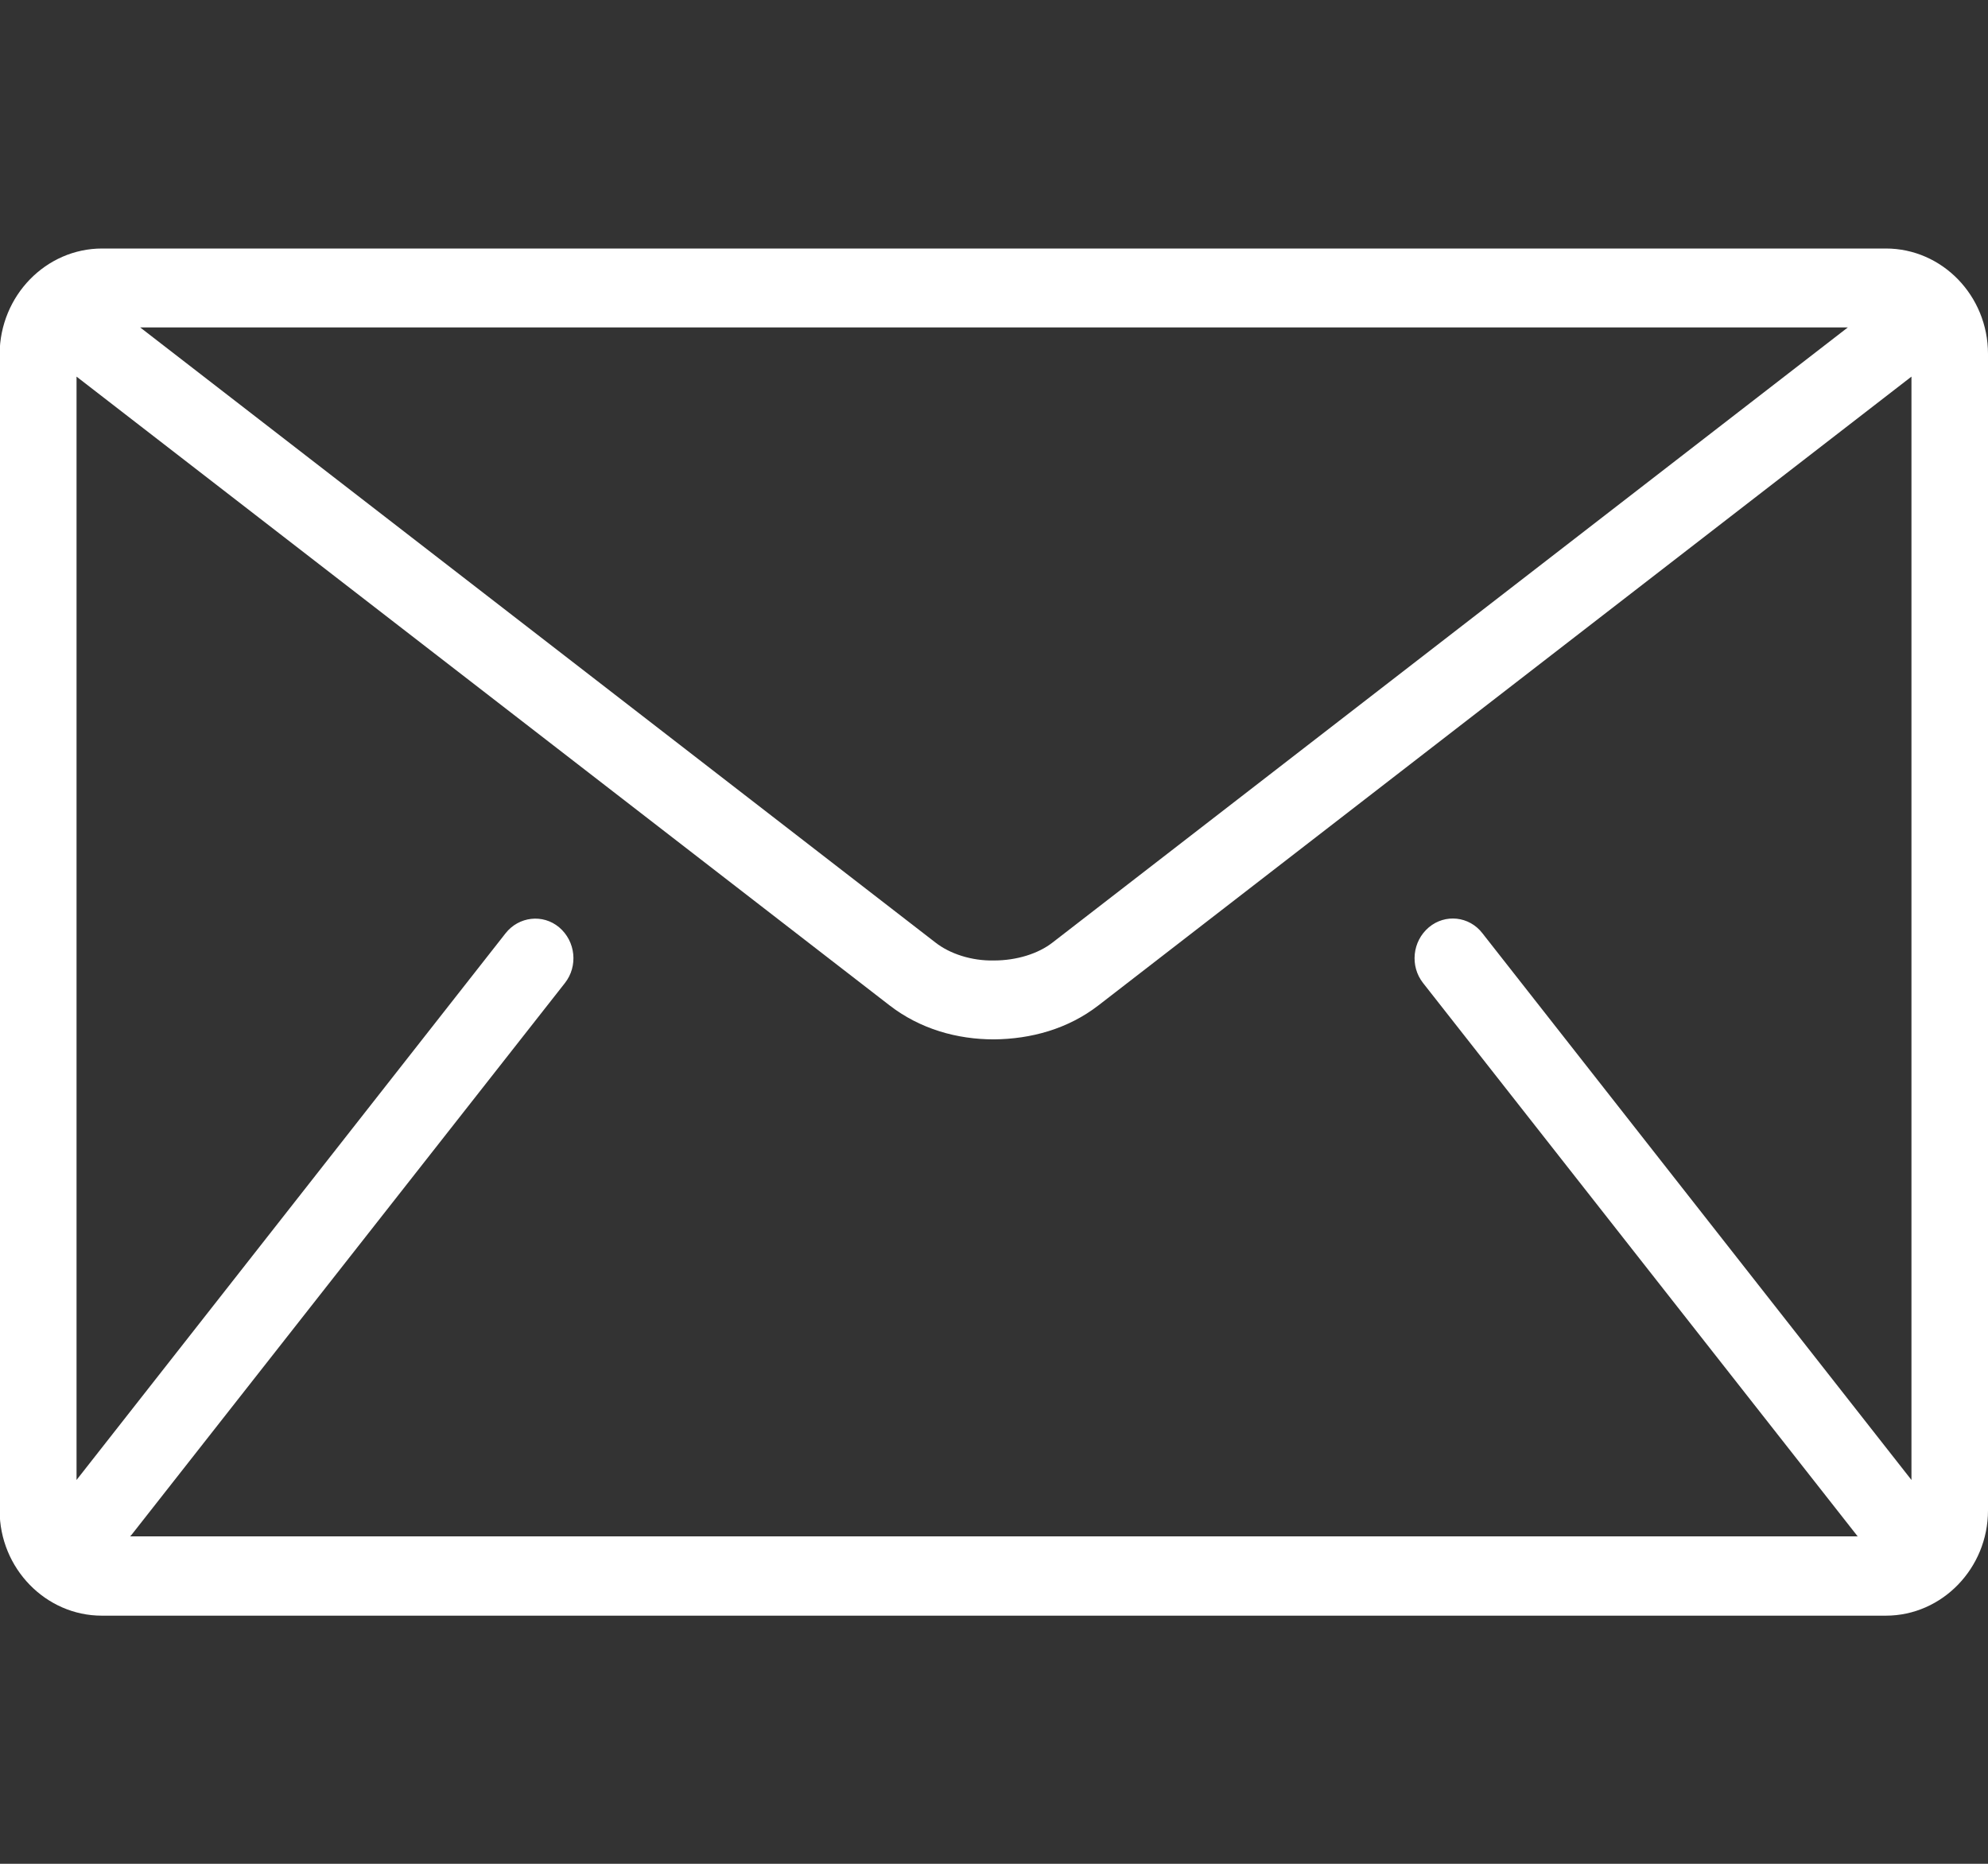 <svg width="16" height="15" viewBox="0 0 16 15" fill="none" xmlns="http://www.w3.org/2000/svg">
<rect x="0" y="0" width="16" height="15" fill="#333333" stroke="none"/>
<g clip-path="url(#clip0)">
<path d="M0.822 2L15.178 2C15.631 2 16 2.38 16 2.848L16 12.156C16 12.62 15.631 13.003 15.178 13.003L0.819 13.003C0.369 13.003 -0.003 12.623 -0.003 12.156L-0.003 2.848C9.20427e-07 2.38 0.369 2 0.822 2ZM1.128 2.635L7.528 7.585C7.644 7.676 7.819 7.734 8 7.73C8.181 7.73 8.356 7.676 8.472 7.585L14.872 2.635L1.128 2.635ZM4.547 7.911L1.059 12.352C1.056 12.355 1.053 12.359 1.047 12.365L14.953 12.365C14.95 12.362 14.944 12.359 14.941 12.352L11.453 7.911C11.347 7.776 11.366 7.576 11.5 7.463C11.631 7.353 11.825 7.373 11.931 7.511L15.384 11.911L15.384 3.031L8.841 8.091C8.594 8.282 8.297 8.362 8 8.365C7.703 8.365 7.406 8.282 7.159 8.091L0.616 3.031L0.616 11.911L4.069 7.511C4.175 7.376 4.369 7.353 4.5 7.463C4.634 7.576 4.653 7.776 4.547 7.911Z" fill="white"/>
</g>
<defs>
<clipPath id="clip0">
<rect width="16" height="15" fill="white" transform="matrix(-1 -7.28523e-08 -1.04907e-07 1 16 0)"/>
</clipPath>
</defs>
</svg>
